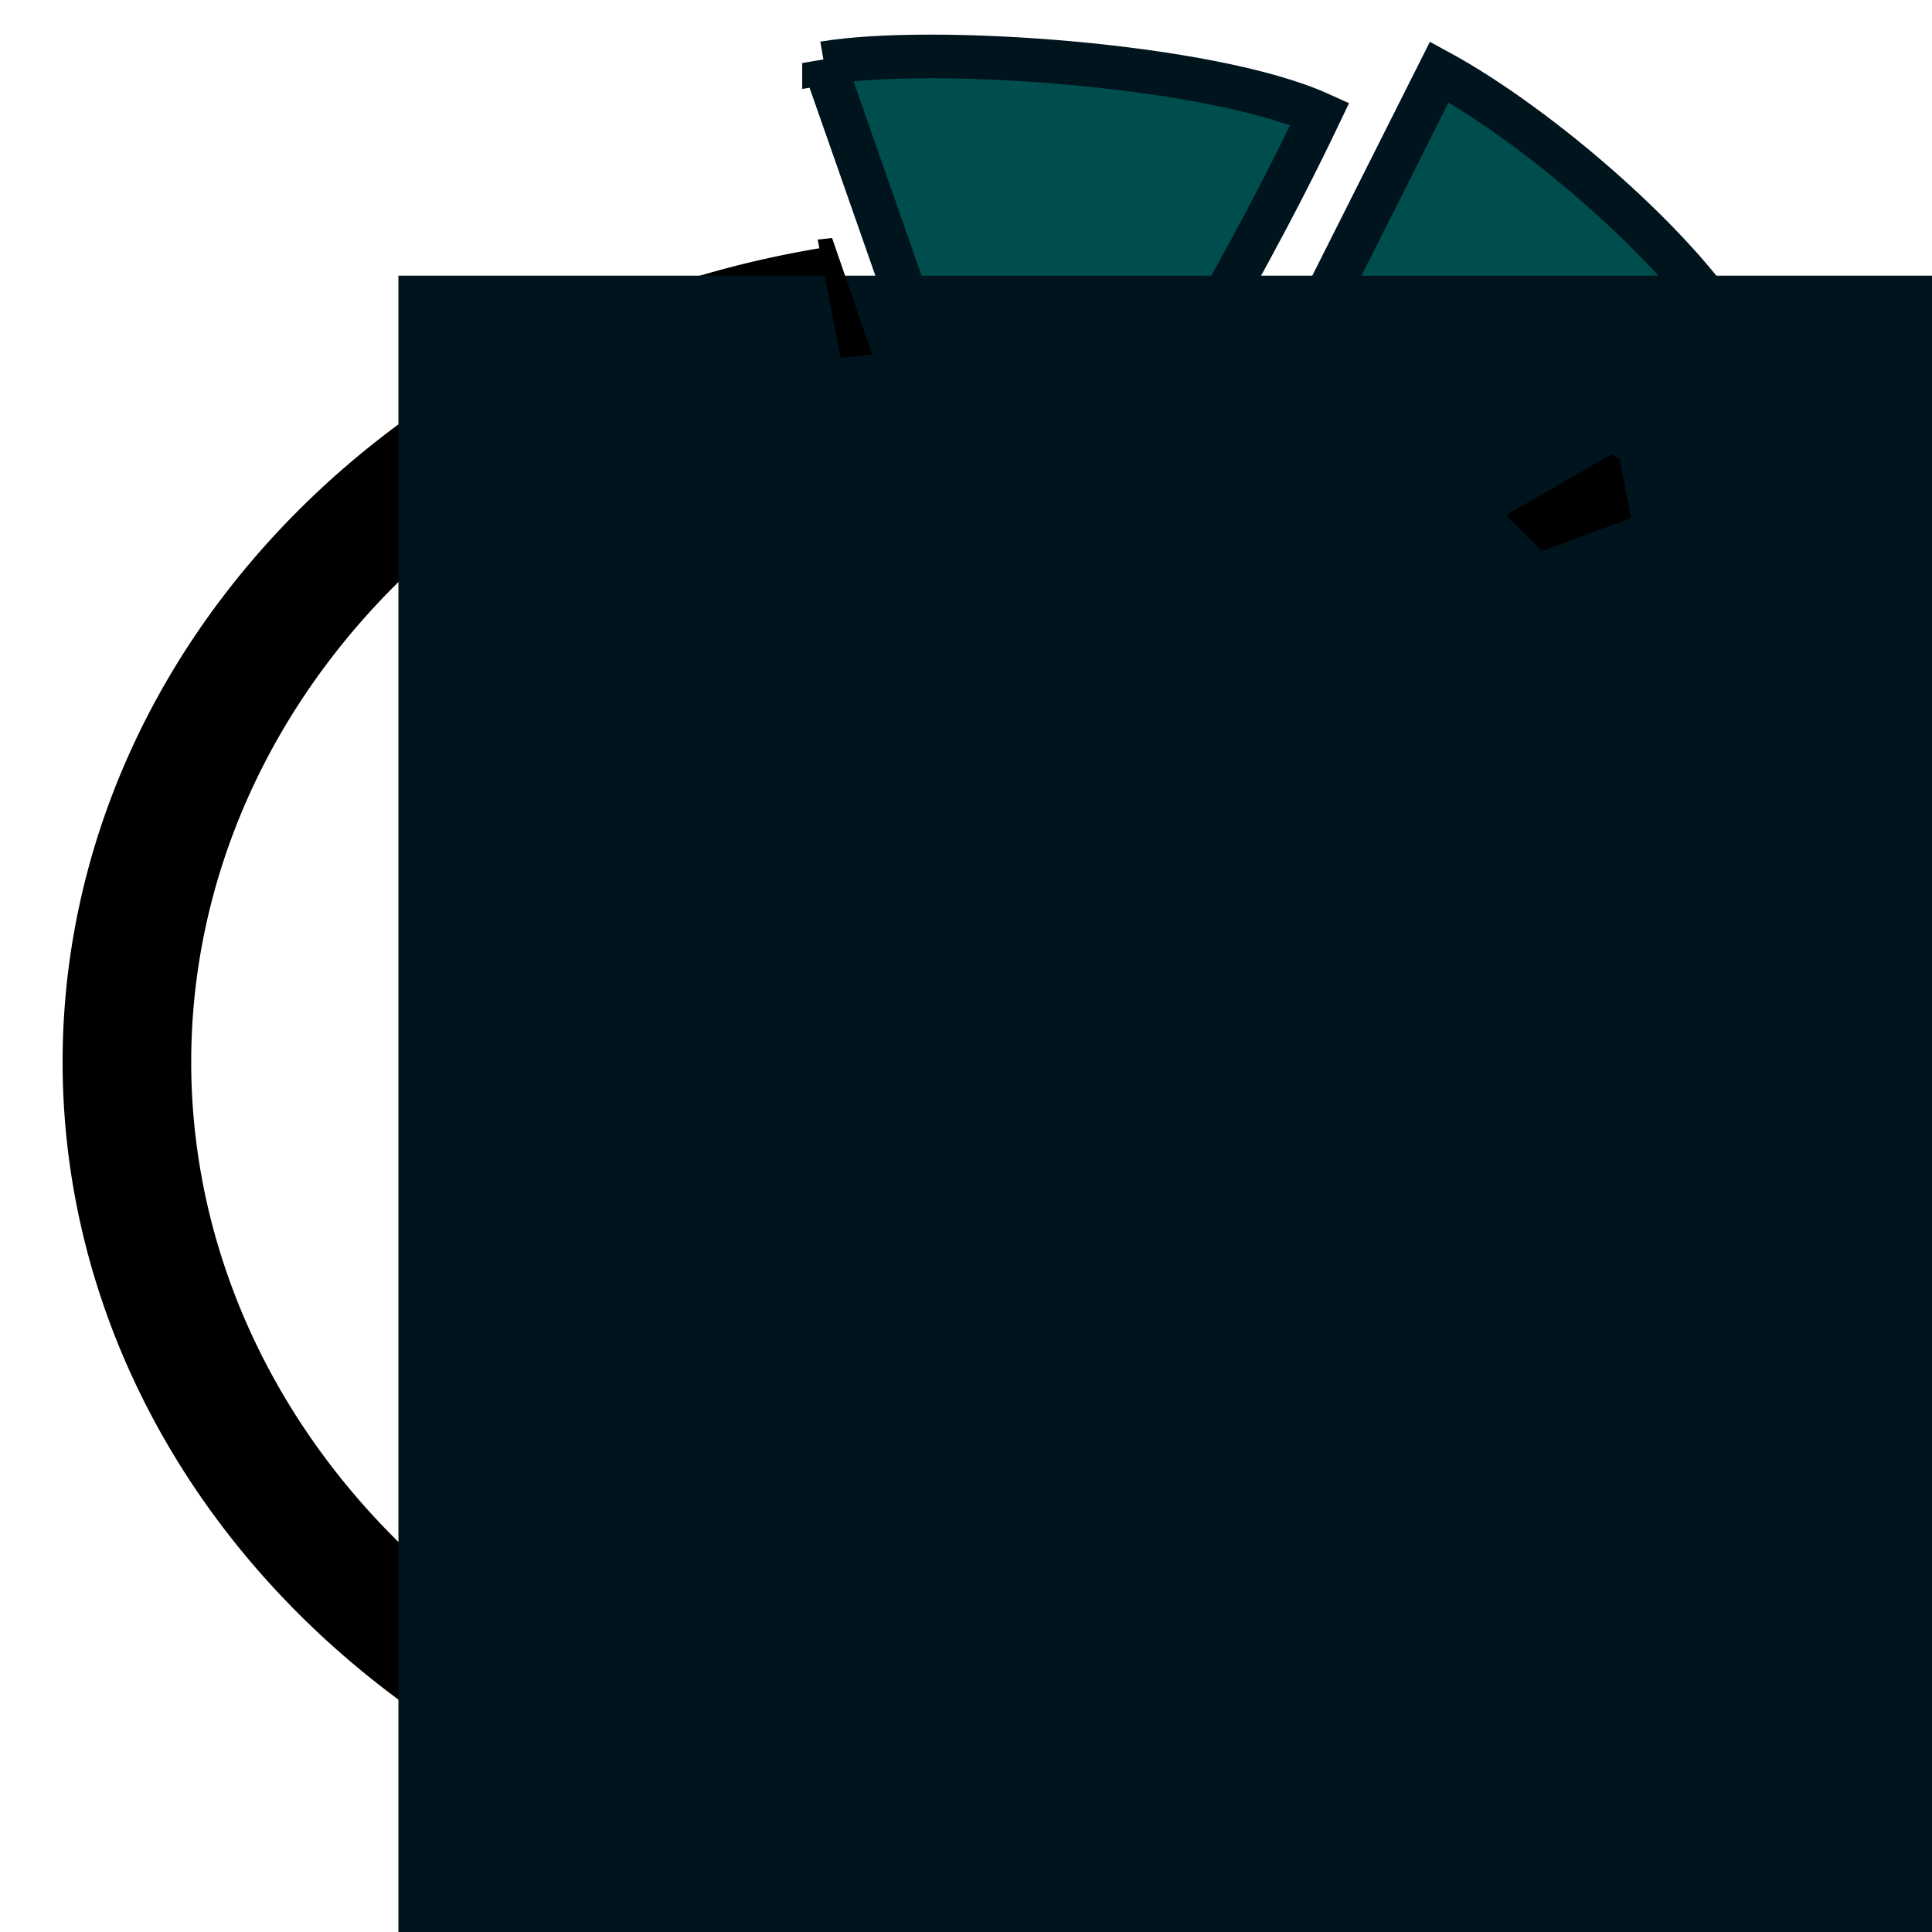 <?xml version="1.0" encoding="UTF-8" standalone="no"?>
<!-- Created with Inkscape (http://www.inkscape.org/) -->

<svg
   xmlns:osb="http://www.openswatchbook.org/uri/2009/osb"
   xmlns:dc="http://purl.org/dc/elements/1.1/"
   xmlns:cc="http://creativecommons.org/ns#"
   xmlns:rdf="http://www.w3.org/1999/02/22-rdf-syntax-ns#"
   xmlns:svg="http://www.w3.org/2000/svg"
   xmlns="http://www.w3.org/2000/svg"
   xmlns:xlink="http://www.w3.org/1999/xlink"
   xmlns:sodipodi="http://sodipodi.sourceforge.net/DTD/sodipodi-0.dtd"
   xmlns:inkscape="http://www.inkscape.org/namespaces/inkscape"
   width="16"
   height="16"
   id="svg2"
   version="1.1"
   inkscape:version="0.48.4 r9939"
   sodipodi:docname="chris idea.svg">
  <defs
     id="defs4">
    <linearGradient
       inkscape:collect="always"
       id="linearGradient5372">
      <stop
         style="stop-color:#000000;stop-opacity:1;"
         offset="0"
         id="stop5374" />
      <stop
         style="stop-color:#000000;stop-opacity:0;"
         offset="1"
         id="stop5376" />
    </linearGradient>
    <linearGradient
       id="linearGradient5736"
       osb:paint="solid">
      <stop
         style="stop-color:#000000;stop-opacity:1;"
         offset="0"
         id="stop5738" />
    </linearGradient>
    <linearGradient
       id="linearGradient5706"
       osb:paint="solid">
      <stop
         style="stop-color:#000000;stop-opacity:1;"
         offset="0"
         id="stop5708" />
    </linearGradient>
    <linearGradient
       id="linearGradient5656"
       osb:paint="solid">
      <stop
         style="stop-color:#000000;stop-opacity:1;"
         offset="0"
         id="stop5658" />
    </linearGradient>
    <linearGradient
       id="linearGradient5530"
       osb:paint="solid">
      <stop
         style="stop-color:#000000;stop-opacity:1;"
         offset="0"
         id="stop5532" />
    </linearGradient>
    <linearGradient
       id="linearGradient5512"
       osb:paint="solid">
      <stop
         style="stop-color:#000000;stop-opacity:1;"
         offset="0"
         id="stop5514" />
    </linearGradient>
    <linearGradient
       id="linearGradient5357"
       osb:paint="solid">
      <stop
         style="stop-color:#000000;stop-opacity:1;"
         offset="0"
         id="stop5359" />
    </linearGradient>
    <linearGradient
       id="linearGradient5327"
       osb:paint="solid">
      <stop
         style="stop-color:#000000;stop-opacity:1;"
         offset="0"
         id="stop5329" />
    </linearGradient>
    <linearGradient
       id="linearGradient5321"
       osb:paint="solid">
      <stop
         style="stop-color:#000000;stop-opacity:0;"
         offset="0"
         id="stop5323" />
    </linearGradient>
    <linearGradient
       id="linearGradient5315"
       osb:paint="solid">
      <stop
         style="stop-color:#000000;stop-opacity:0;"
         offset="0"
         id="stop5317" />
    </linearGradient>
    <linearGradient
       id="linearGradient5297"
       osb:paint="solid">
      <stop
         style="stop-color:#333333;stop-opacity:1;"
         offset="0"
         id="stop5299" />
    </linearGradient>
    <linearGradient
       id="linearGradient5267"
       osb:paint="solid">
      <stop
         style="stop-color:#a00000;stop-opacity:0.982;"
         offset="0"
         id="stop5269" />
    </linearGradient>
    <linearGradient
       id="linearGradient5261"
       osb:paint="solid">
      <stop
         style="stop-color:#000000;stop-opacity:1;"
         offset="0"
         id="stop5263" />
    </linearGradient>
    <linearGradient
       id="linearGradient5255"
       osb:paint="solid">
      <stop
         style="stop-color:#00dc00;stop-opacity:1;"
         offset="0"
         id="stop5257" />
    </linearGradient>
    <linearGradient
       id="linearGradient5249"
       osb:paint="solid">
      <stop
         style="stop-color:#000000;stop-opacity:0;"
         offset="0"
         id="stop5251" />
    </linearGradient>
    <inkscape:perspective
       sodipodi:type="inkscape:persp3d"
       inkscape:vp_x="0 : 526.18109 : 1"
       inkscape:vp_y="0 : 1000 : 0"
       inkscape:vp_z="744.09448 : 526.18109 : 1"
       inkscape:persp3d-origin="372.04724 : 350.78739 : 1"
       id="perspective3208" />
    <linearGradient
       inkscape:collect="always"
       xlink:href="#linearGradient5261"
       id="linearGradient5265"
       x1="420.614"
       y1="326.747"
       x2="329.016"
       y2="318.724"
       gradientUnits="userSpaceOnUse" />
    <linearGradient
       inkscape:collect="always"
       xlink:href="#linearGradient5267"
       id="linearGradient5271"
       x1="207.919"
       y1="492.379"
       x2="459.13"
       y2="492.379"
       gradientUnits="userSpaceOnUse" />
    <linearGradient
       inkscape:collect="always"
       xlink:href="#linearGradient5530"
       id="linearGradient5534"
       x1="327.074"
       y1="585.048"
       x2="350.496"
       y2="585.048"
       gradientUnits="userSpaceOnUse"
       gradientTransform="matrix(0.82,0,0,0.907,74.252,118.825)" />
    <linearGradient
       inkscape:collect="always"
       xlink:href="#linearGradient5736"
       id="linearGradient5740"
       x1="226.892"
       y1="577.699"
       x2="275.08"
       y2="577.699"
       gradientUnits="userSpaceOnUse"
       gradientTransform="translate(-45.839,51.624)" />
    <linearGradient
       inkscape:collect="always"
       xlink:href="#linearGradient5357-6"
       id="linearGradient5361-1"
       x1="248.842"
       y1="497.746"
       x2="306.093"
       y2="497.746"
       gradientUnits="userSpaceOnUse"
       gradientTransform="matrix(0.915,0,0,0.984,22.952,8.677)" />
    <linearGradient
       id="linearGradient5357-6"
       osb:paint="solid">
      <stop
         style="stop-color:#000000;stop-opacity:1;"
         offset="0"
         id="stop5359-8" />
    </linearGradient>
    <linearGradient
       inkscape:collect="always"
       xlink:href="#linearGradient5357-8"
       id="linearGradient5361-8"
       x1="248.842"
       y1="497.746"
       x2="306.093"
       y2="497.746"
       gradientUnits="userSpaceOnUse"
       gradientTransform="matrix(0.915,0,0,0.984,22.952,8.677)" />
    <linearGradient
       id="linearGradient5357-8"
       osb:paint="solid">
      <stop
         style="stop-color:#000000;stop-opacity:1;"
         offset="0"
         id="stop5359-9" />
    </linearGradient>
    <linearGradient
       y2="497.746"
       x2="306.093"
       y1="497.746"
       x1="248.842"
       gradientTransform="matrix(0.85,0,0,0.985,38.044,57.446)"
       gradientUnits="userSpaceOnUse"
       id="linearGradient3831-2"
       xlink:href="#linearGradient5357-6-6"
       inkscape:collect="always" />
    <linearGradient
       id="linearGradient5357-6-6"
       osb:paint="solid">
      <stop
         style="stop-color:#000000;stop-opacity:1;"
         offset="0"
         id="stop5359-8-3" />
    </linearGradient>
    <linearGradient
       inkscape:collect="always"
       xlink:href="#linearGradient5530-4"
       id="linearGradient5534-9"
       x1="327.074"
       y1="585.048"
       x2="350.496"
       y2="585.048"
       gradientUnits="userSpaceOnUse"
       gradientTransform="matrix(0.82,0,0,0.907,71.622,57.472)" />
    <linearGradient
       id="linearGradient5530-4"
       osb:paint="solid">
      <stop
         style="stop-color:#000000;stop-opacity:1;"
         offset="0"
         id="stop5532-1" />
    </linearGradient>
    <linearGradient
       inkscape:collect="always"
       xlink:href="#linearGradient5530-42"
       id="linearGradient5534-7"
       x1="327.074"
       y1="585.048"
       x2="350.496"
       y2="585.048"
       gradientUnits="userSpaceOnUse"
       gradientTransform="matrix(0.82,0,0,0.907,71.622,57.472)" />
    <linearGradient
       id="linearGradient5530-42"
       osb:paint="solid">
      <stop
         style="stop-color:#000000;stop-opacity:1;"
         offset="0"
         id="stop5532-19" />
    </linearGradient>
    <linearGradient
       inkscape:collect="always"
       xlink:href="#linearGradient5530-8"
       id="linearGradient5534-4"
       x1="327.074"
       y1="585.048"
       x2="350.496"
       y2="585.048"
       gradientUnits="userSpaceOnUse"
       gradientTransform="matrix(0.82,0,0,0.907,71.622,57.472)" />
    <linearGradient
       id="linearGradient5530-8"
       osb:paint="solid">
      <stop
         style="stop-color:#000000;stop-opacity:1;"
         offset="0"
         id="stop5532-6" />
    </linearGradient>
    <linearGradient
       inkscape:collect="always"
       xlink:href="#linearGradient5530-2"
       id="linearGradient5534-0"
       x1="327.074"
       y1="585.048"
       x2="350.496"
       y2="585.048"
       gradientUnits="userSpaceOnUse"
       gradientTransform="matrix(0.82,0,0,0.907,71.622,57.472)" />
    <linearGradient
       id="linearGradient5530-2"
       osb:paint="solid">
      <stop
         style="stop-color:#000000;stop-opacity:1;"
         offset="0"
         id="stop5532-8" />
    </linearGradient>
    <linearGradient
       inkscape:collect="always"
       xlink:href="#linearGradient5530-82"
       id="linearGradient5534-79"
       x1="327.074"
       y1="585.048"
       x2="350.496"
       y2="585.048"
       gradientUnits="userSpaceOnUse"
       gradientTransform="matrix(0.82,0,0,0.907,71.622,57.472)" />
    <linearGradient
       id="linearGradient5530-82"
       osb:paint="solid">
      <stop
         style="stop-color:#000000;stop-opacity:1;"
         offset="0"
         id="stop5532-7" />
    </linearGradient>
    <linearGradient
       inkscape:collect="always"
       xlink:href="#linearGradient5530-20"
       id="linearGradient5534-3"
       x1="327.074"
       y1="585.048"
       x2="350.496"
       y2="585.048"
       gradientUnits="userSpaceOnUse"
       gradientTransform="matrix(0.82,0,0,0.907,71.622,57.472)" />
    <linearGradient
       id="linearGradient5530-20"
       osb:paint="solid">
      <stop
         style="stop-color:#000000;stop-opacity:1;"
         offset="0"
         id="stop5532-73" />
    </linearGradient>
    <linearGradient
       inkscape:collect="always"
       xlink:href="#linearGradient5530-7"
       id="linearGradient5534-07"
       x1="327.074"
       y1="585.048"
       x2="350.496"
       y2="585.048"
       gradientUnits="userSpaceOnUse"
       gradientTransform="matrix(0.82,0,0,0.907,71.622,57.472)" />
    <linearGradient
       id="linearGradient5530-7"
       osb:paint="solid">
      <stop
         style="stop-color:#000000;stop-opacity:1;"
         offset="0"
         id="stop5532-9" />
    </linearGradient>
    <linearGradient
       inkscape:collect="always"
       xlink:href="#linearGradient5530-75"
       id="linearGradient5534-5"
       x1="327.074"
       y1="585.048"
       x2="350.496"
       y2="585.048"
       gradientUnits="userSpaceOnUse"
       gradientTransform="matrix(0.82,0,0,0.907,71.622,57.472)" />
    <linearGradient
       id="linearGradient5530-75"
       osb:paint="solid">
      <stop
         style="stop-color:#000000;stop-opacity:1;"
         offset="0"
         id="stop5532-3" />
    </linearGradient>
    <linearGradient
       y2="585.048"
       x2="350.496"
       y1="585.048"
       x1="327.074"
       gradientTransform="matrix(0.82,0,0,0.907,-34.328,32.816)"
       gradientUnits="userSpaceOnUse"
       id="linearGradient3908-6-5"
       xlink:href="#linearGradient5530-75-0"
       inkscape:collect="always" />
    <linearGradient
       id="linearGradient5530-75-0"
       osb:paint="solid">
      <stop
         style="stop-color:#000000;stop-opacity:1;"
         offset="0"
         id="stop5532-3-8" />
    </linearGradient>
    <linearGradient
       inkscape:collect="always"
       xlink:href="#linearGradient5267"
       id="linearGradient4151"
       gradientUnits="userSpaceOnUse"
       gradientTransform="matrix(1.735,0,0,1.735,-245.49,-248.612)"
       x1="502.014"
       y1="529.844"
       x2="463.483"
       y2="491.347" />
    <linearGradient
       y2="585.048"
       x2="350.496"
       y1="585.048"
       x1="327.074"
       gradientTransform="matrix(1.473,0,0,1.519,-362.326,-260.805)"
       gradientUnits="userSpaceOnUse"
       id="linearGradient3908-1-4"
       xlink:href="#linearGradient5530-82-1"
       inkscape:collect="always" />
    <linearGradient
       id="linearGradient5530-82-1"
       osb:paint="solid">
      <stop
         style="stop-color:#000000;stop-opacity:1;"
         offset="0"
         id="stop5532-7-2" />
    </linearGradient>
    <linearGradient
       y2="585.048"
       x2="350.496"
       y1="585.048"
       x1="327.074"
       gradientTransform="matrix(1.473,0,0,1.519,-362.326,-260.805)"
       gradientUnits="userSpaceOnUse"
       id="linearGradient3908-1-7"
       xlink:href="#linearGradient5530-82-18"
       inkscape:collect="always" />
    <linearGradient
       id="linearGradient5530-82-18"
       osb:paint="solid">
      <stop
         style="stop-color:#000000;stop-opacity:1;"
         offset="0"
         id="stop5532-7-0" />
    </linearGradient>
    <radialGradient
       inkscape:collect="always"
       xlink:href="#linearGradient5372"
       id="radialGradient5380"
       cx="267.97"
       cy="465.186"
       fx="267.97"
       fy="465.186"
       r="89.878"
       gradientTransform="matrix(1,0,0,0.199,0,372.499)"
       gradientUnits="userSpaceOnUse" />
    <linearGradient
       inkscape:collect="always"
       xlink:href="#linearGradient5321"
       id="linearGradient3935"
       gradientUnits="userSpaceOnUse"
       gradientTransform="matrix(0.024,0,0,0.025,-2.718,1034.415)"
       x1="141.691"
       y1="574.627"
       x2="377.511"
       y2="574.627" />
    <linearGradient
       inkscape:collect="always"
       xlink:href="#linearGradient5357"
       id="linearGradient3937"
       gradientUnits="userSpaceOnUse"
       gradientTransform="matrix(0.037,0,0,0.042,-7.419,1026.428)"
       x1="248.842"
       y1="497.746"
       x2="306.093"
       y2="497.746" />
    <linearGradient
       inkscape:collect="always"
       xlink:href="#linearGradient5357-6"
       id="linearGradient3939"
       gradientUnits="userSpaceOnUse"
       gradientTransform="matrix(0.037,0,0,0.042,-7.415,1028.528)"
       x1="248.842"
       y1="497.746"
       x2="306.093"
       y2="497.746" />
    <linearGradient
       inkscape:collect="always"
       xlink:href="#linearGradient5357-8"
       id="linearGradient3941"
       gradientUnits="userSpaceOnUse"
       gradientTransform="matrix(0.038,0,0,0.042,-5.21,1028.529)"
       x1="248.842"
       y1="497.746"
       x2="306.093"
       y2="497.746" />
    <linearGradient
       inkscape:collect="always"
       xlink:href="#linearGradient5357-6-6"
       id="linearGradient3943"
       gradientUnits="userSpaceOnUse"
       gradientTransform="matrix(0.043,0,0,0.049,-6.523,1022.924)"
       x1="248.842"
       y1="497.746"
       x2="306.093"
       y2="497.746" />
    <linearGradient
       inkscape:collect="always"
       xlink:href="#linearGradient5530-4"
       id="linearGradient3945"
       gradientUnits="userSpaceOnUse"
       gradientTransform="matrix(0.036,0,0,0.037,-7.106,1029.533)"
       x1="327.074"
       y1="585.048"
       x2="350.496"
       y2="585.048" />
    <linearGradient
       inkscape:collect="always"
       xlink:href="#linearGradient5530-42"
       id="linearGradient3947"
       gradientUnits="userSpaceOnUse"
       gradientTransform="matrix(0.036,0,0,0.037,-8.035,1029.531)"
       x1="327.074"
       y1="585.048"
       x2="350.496"
       y2="585.048" />
    <linearGradient
       inkscape:collect="always"
       xlink:href="#linearGradient5530-8"
       id="linearGradient3949"
       gradientUnits="userSpaceOnUse"
       gradientTransform="matrix(0.036,0,0,0.037,-8.979,1029.53)"
       x1="327.074"
       y1="585.048"
       x2="350.496"
       y2="585.048" />
    <linearGradient
       inkscape:collect="always"
       xlink:href="#linearGradient5530-2"
       id="linearGradient3951"
       gradientUnits="userSpaceOnUse"
       gradientTransform="matrix(0.036,0,0,0.037,-9.91,1029.531)"
       x1="327.074"
       y1="585.048"
       x2="350.496"
       y2="585.048" />
    <linearGradient
       inkscape:collect="always"
       xlink:href="#linearGradient5530-82"
       id="linearGradient3953"
       gradientUnits="userSpaceOnUse"
       gradientTransform="matrix(0.036,0,0,0.037,-10.896,1026.088)"
       x1="327.074"
       y1="585.048"
       x2="350.496"
       y2="585.048" />
    <linearGradient
       inkscape:collect="always"
       xlink:href="#linearGradient5530-20"
       id="linearGradient3955"
       gradientUnits="userSpaceOnUse"
       gradientTransform="matrix(0.036,0,0,0.037,-10.89,1026.936)"
       x1="327.074"
       y1="585.048"
       x2="350.496"
       y2="585.048" />
    <linearGradient
       inkscape:collect="always"
       xlink:href="#linearGradient5530-7"
       id="linearGradient3957"
       gradientUnits="userSpaceOnUse"
       gradientTransform="matrix(0.036,0,0,0.037,-10.891,1027.796)"
       x1="327.074"
       y1="585.048"
       x2="350.496"
       y2="585.048" />
    <linearGradient
       inkscape:collect="always"
       xlink:href="#linearGradient5530-75"
       id="linearGradient3959"
       gradientUnits="userSpaceOnUse"
       gradientTransform="matrix(0.036,0,0,0.037,-10.894,1028.643)"
       x1="327.074"
       y1="585.048"
       x2="350.496"
       y2="585.048" />
    <linearGradient
       inkscape:collect="always"
       xlink:href="#linearGradient5530-75-0"
       id="linearGradient3961"
       gradientUnits="userSpaceOnUse"
       gradientTransform="matrix(0.036,0,0,0.037,-10.891,1029.532)"
       x1="327.074"
       y1="585.048"
       x2="350.496"
       y2="585.048" />
    <linearGradient
       inkscape:collect="always"
       xlink:href="#linearGradient5530-82-1"
       id="linearGradient3963"
       gradientUnits="userSpaceOnUse"
       gradientTransform="matrix(0.036,0,0,0.032,-10.908,1028.333)"
       x1="327.074"
       y1="585.048"
       x2="350.496"
       y2="585.048" />
    <linearGradient
       inkscape:collect="always"
       xlink:href="#linearGradient5530-82-18"
       id="linearGradient3965"
       gradientUnits="userSpaceOnUse"
       gradientTransform="matrix(0.032,0,0,0.037,-4.795,1029.427)"
       x1="327.074"
       y1="585.048"
       x2="350.496"
       y2="585.048" />
  </defs>
  <sodipodi:namedview
     id="base"
     pagecolor="#ffffff"
     bordercolor="#666666"
     borderopacity="1.0"
     inkscape:pageopacity="0.0"
     inkscape:pageshadow="2"
     inkscape:zoom="8"
     inkscape:cx="-13.082744"
     inkscape:cy="12.541626"
     inkscape:document-units="px"
     inkscape:current-layer="layer1"
     showgrid="false"
     inkscape:snap-bbox="false"
     inkscape:object-paths="false"
     inkscape:window-width="1920"
     inkscape:window-height="1048"
     inkscape:window-x="1366"
     inkscape:window-y="0"
     inkscape:window-maximized="1"
     inkscape:snap-page="true"
     inkscape:snap-intersection-paths="false"
     inkscape:snap-midpoints="true"
     inkscape:bbox-paths="false"
     inkscape:snap-global="false"
     inkscape:snap-bbox-edge-midpoints="false"
     inkscape:bbox-nodes="false"
     showguides="true"
     inkscape:guide-bbox="true" />
  <g
     inkscape:label="Layer 1"
     inkscape:groupmode="layer"
     id="layer1"
     style="display:inline"
     transform="translate(0,-1036.362)">
    <path
       transform="matrix(0.043,0,0,0.038,-1.503,1028.168)"
       sodipodi:type="arc"
       style="fill:none;stroke:url(#linearGradient5265);stroke-width:24.769;stroke-miterlimit:4;stroke-dasharray:none"
       id="path3224-3"
       sodipodi:cx="225.56706"
       sodipodi:cy="447.07877"
       sodipodi:rx="166.17009"
       sodipodi:ry="168.02327"
       d="M 341.371,326.578 A 166.17,168.023 0 1 1 197.542,281.462"
       sodipodi:start="5.4834556"
       sodipodi:end="10.826109"
       sodipodi:open="true" />
    <path
       style="fill:#004d4d;fill-opacity:1;stroke:#00141e;stroke-width:0.361;stroke-linecap:butt;stroke-linejoin:miter;stroke-miterlimit:4;stroke-opacity:1;stroke-dasharray:none"
       d="m 6.824,1036.884 1.688,4.821 c 0.842,-1.608 1.636,-2.762 2.418,-4.4 -0.906,-0.41 -3.218,-0.571 -4.106,-0.42 z"
       id="path3277"
       inkscape:connector-curvature="0"
       sodipodi:nodetypes="cccc" />
    <path
       style="fill:#004d4d;fill-opacity:1;stroke:#00141e;stroke-width:0.364;stroke-linecap:butt;stroke-linejoin:miter;stroke-miterlimit:4;stroke-opacity:1;stroke-dasharray:none"
       d="m 9.741,1041.291 2.179,-4.333 c 0.823,0.448 2.042,1.489 2.47,2.258 z"
       id="path3287"
       inkscape:connector-curvature="0"
       sodipodi:nodetypes="cccc" />
    <flowRoot
       xml:space="preserve"
       id="flowRoot3495"
       style="font-size:40px;font-style:normal;font-variant:normal;font-weight:normal;font-stretch:normal;text-align:start;line-height:125%;letter-spacing:0px;word-spacing:0px;writing-mode:lr-tb;text-anchor:start;fill:#000000;fill-opacity:1;stroke:none;font-family:PT Sans;-inkscape-font-specification:PT Sans"><flowRegion
         id="flowRegion3497"><rect
           id="rect3499"
           width="267.993"
           height="60.104"
           x="269.408"
           y="390.51" /></flowRegion><flowPara
         id="flowPara3501" /></flowRoot>    <flowRoot
       xml:space="preserve"
       id="flowRoot3006"
       style="font-size:40px;font-style:normal;font-variant:normal;font-weight:normal;font-stretch:normal;text-align:start;line-height:125%;letter-spacing:0px;word-spacing:0px;writing-mode:lr-tb;text-anchor:start;fill:#000000;fill-opacity:1;stroke:none;font-family:PT Sans;-inkscape-font-specification:PT Sans"><flowRegion
         id="flowRegion3008"><rect
           id="rect3010"
           width="274"
           height="53"
           x="262"
           y="401.362" /></flowRegion><flowPara
         id="flowPara3012" /></flowRoot>    <flowRoot
       xml:space="preserve"
       id="flowRoot3910"
       style="font-size:40px;font-style:normal;font-variant:normal;font-weight:normal;font-stretch:normal;text-align:start;line-height:125%;letter-spacing:0px;word-spacing:0px;writing-mode:lr-tb;text-anchor:start;fill:#00141e;fill-opacity:1;stroke:#00141e;stroke-width:1.231;stroke-miterlimit:4;stroke-opacity:1;stroke-dasharray:none;font-family:PT Sans;-inkscape-font-specification:PT Sans"
       transform="matrix(0.268,0,0,0.265,-43.707,922.856)"><flowRegion
         id="flowRegion3912"
         style="stroke:url(#radialGradient5380)"><rect
           id="rect3914"
           width="435.076"
           height="131.39"
           x="176.013"
           y="437.555"
           style="fill:#00141e;fill-opacity:1;stroke:#00141e;stroke-width:1.231;stroke-miterlimit:4;stroke-opacity:1;stroke-dasharray:none" /></flowRegion><flowPara
         id="flowPara3916"
         style="font-style:normal;font-variant:normal;font-weight:normal;font-stretch:normal;fill:#00141e;fill-opacity:1;stroke:#00141e;stroke-width:1.231;stroke-miterlimit:4;stroke-opacity:1;stroke-dasharray:none;font-family:Russo One;-inkscape-font-specification:Russo One">M</flowPara></flowRoot>    <path
       style="fill:#000000;fill-opacity:1;stroke:#000000;stroke-width:0;stroke-linecap:butt;stroke-linejoin:miter;stroke-miterlimit:4;stroke-opacity:1;stroke-dasharray:none"
       d="m 12.77,1040.925 -0.297,-0.297 0.875,-0.506 0.065,0.046 0.096,0.485 z"
       id="path3929"
       inkscape:connector-curvature="0" />
    <path
       style="fill:#000000;stroke:#000000;stroke-width:0;stroke-linecap:butt;stroke-linejoin:miter;stroke-miterlimit:4;stroke-opacity:1;stroke-dasharray:none"
       d="m 6.962,1039.326 0.261,-0.029 -0.332,-0.964 -0.119,0.013 z"
       id="path3931"
       inkscape:connector-curvature="0" />
  </g>
</svg>
